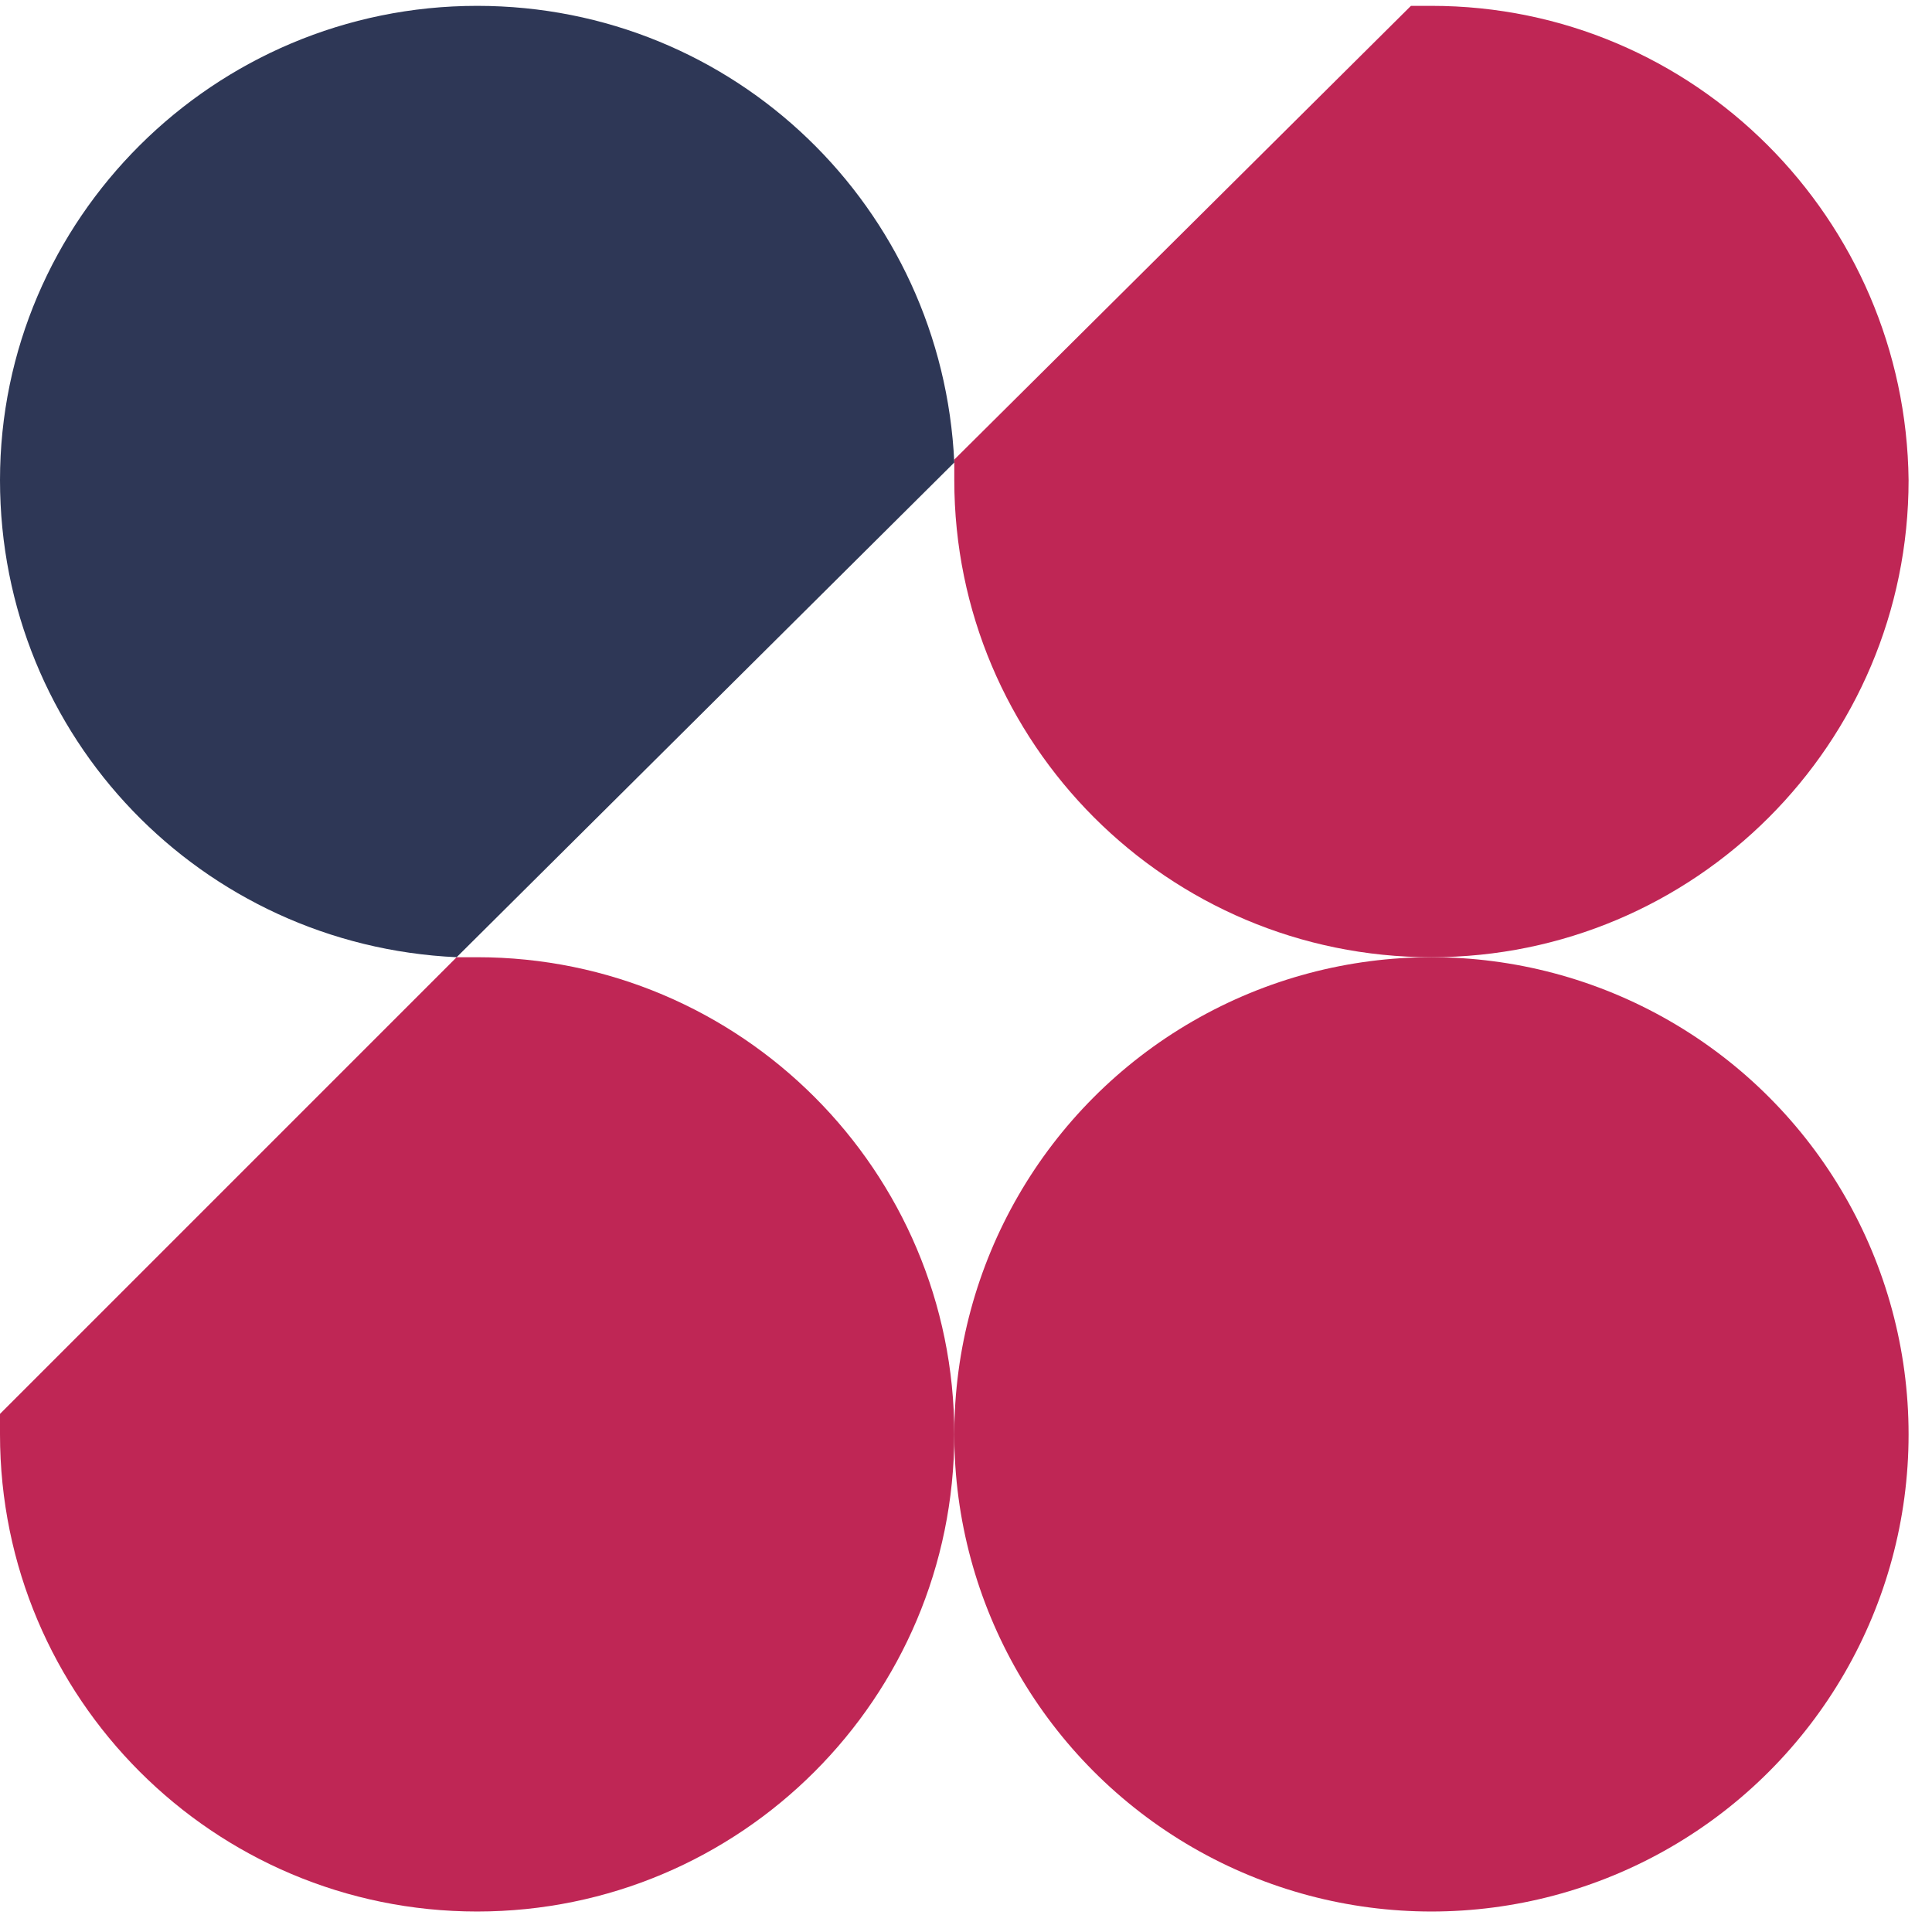 <svg xmlns="http://www.w3.org/2000/svg" width="66" height="66"><g fill="none" transform="translate(0 .2)"><circle cx="48.9" cy="48.8" r="16.3" fill="#BF2655"/><path fill="#BF2655" d="M48.9 0h-.7L32.6 15.5v.7c0 9 7.3 16.3 16.3 16.3s16.3-7.3 16.3-16.3C65.1 7.3 57.9 0 48.9 0ZM16.3 32.5h-.7L0 48.1v.7c0 9 7.3 16.3 16.3 16.3s16.3-7.3 16.3-16.3-7.3-16.3-16.3-16.3Z"/><path fill="#2E3756" d="M32.6 15.6C32.2 6.9 25.1 0 16.3 0 7.3 0 0 7.3 0 16.2 0 25 6.9 32.1 15.6 32.5l17-16.9Z"/></g></svg>